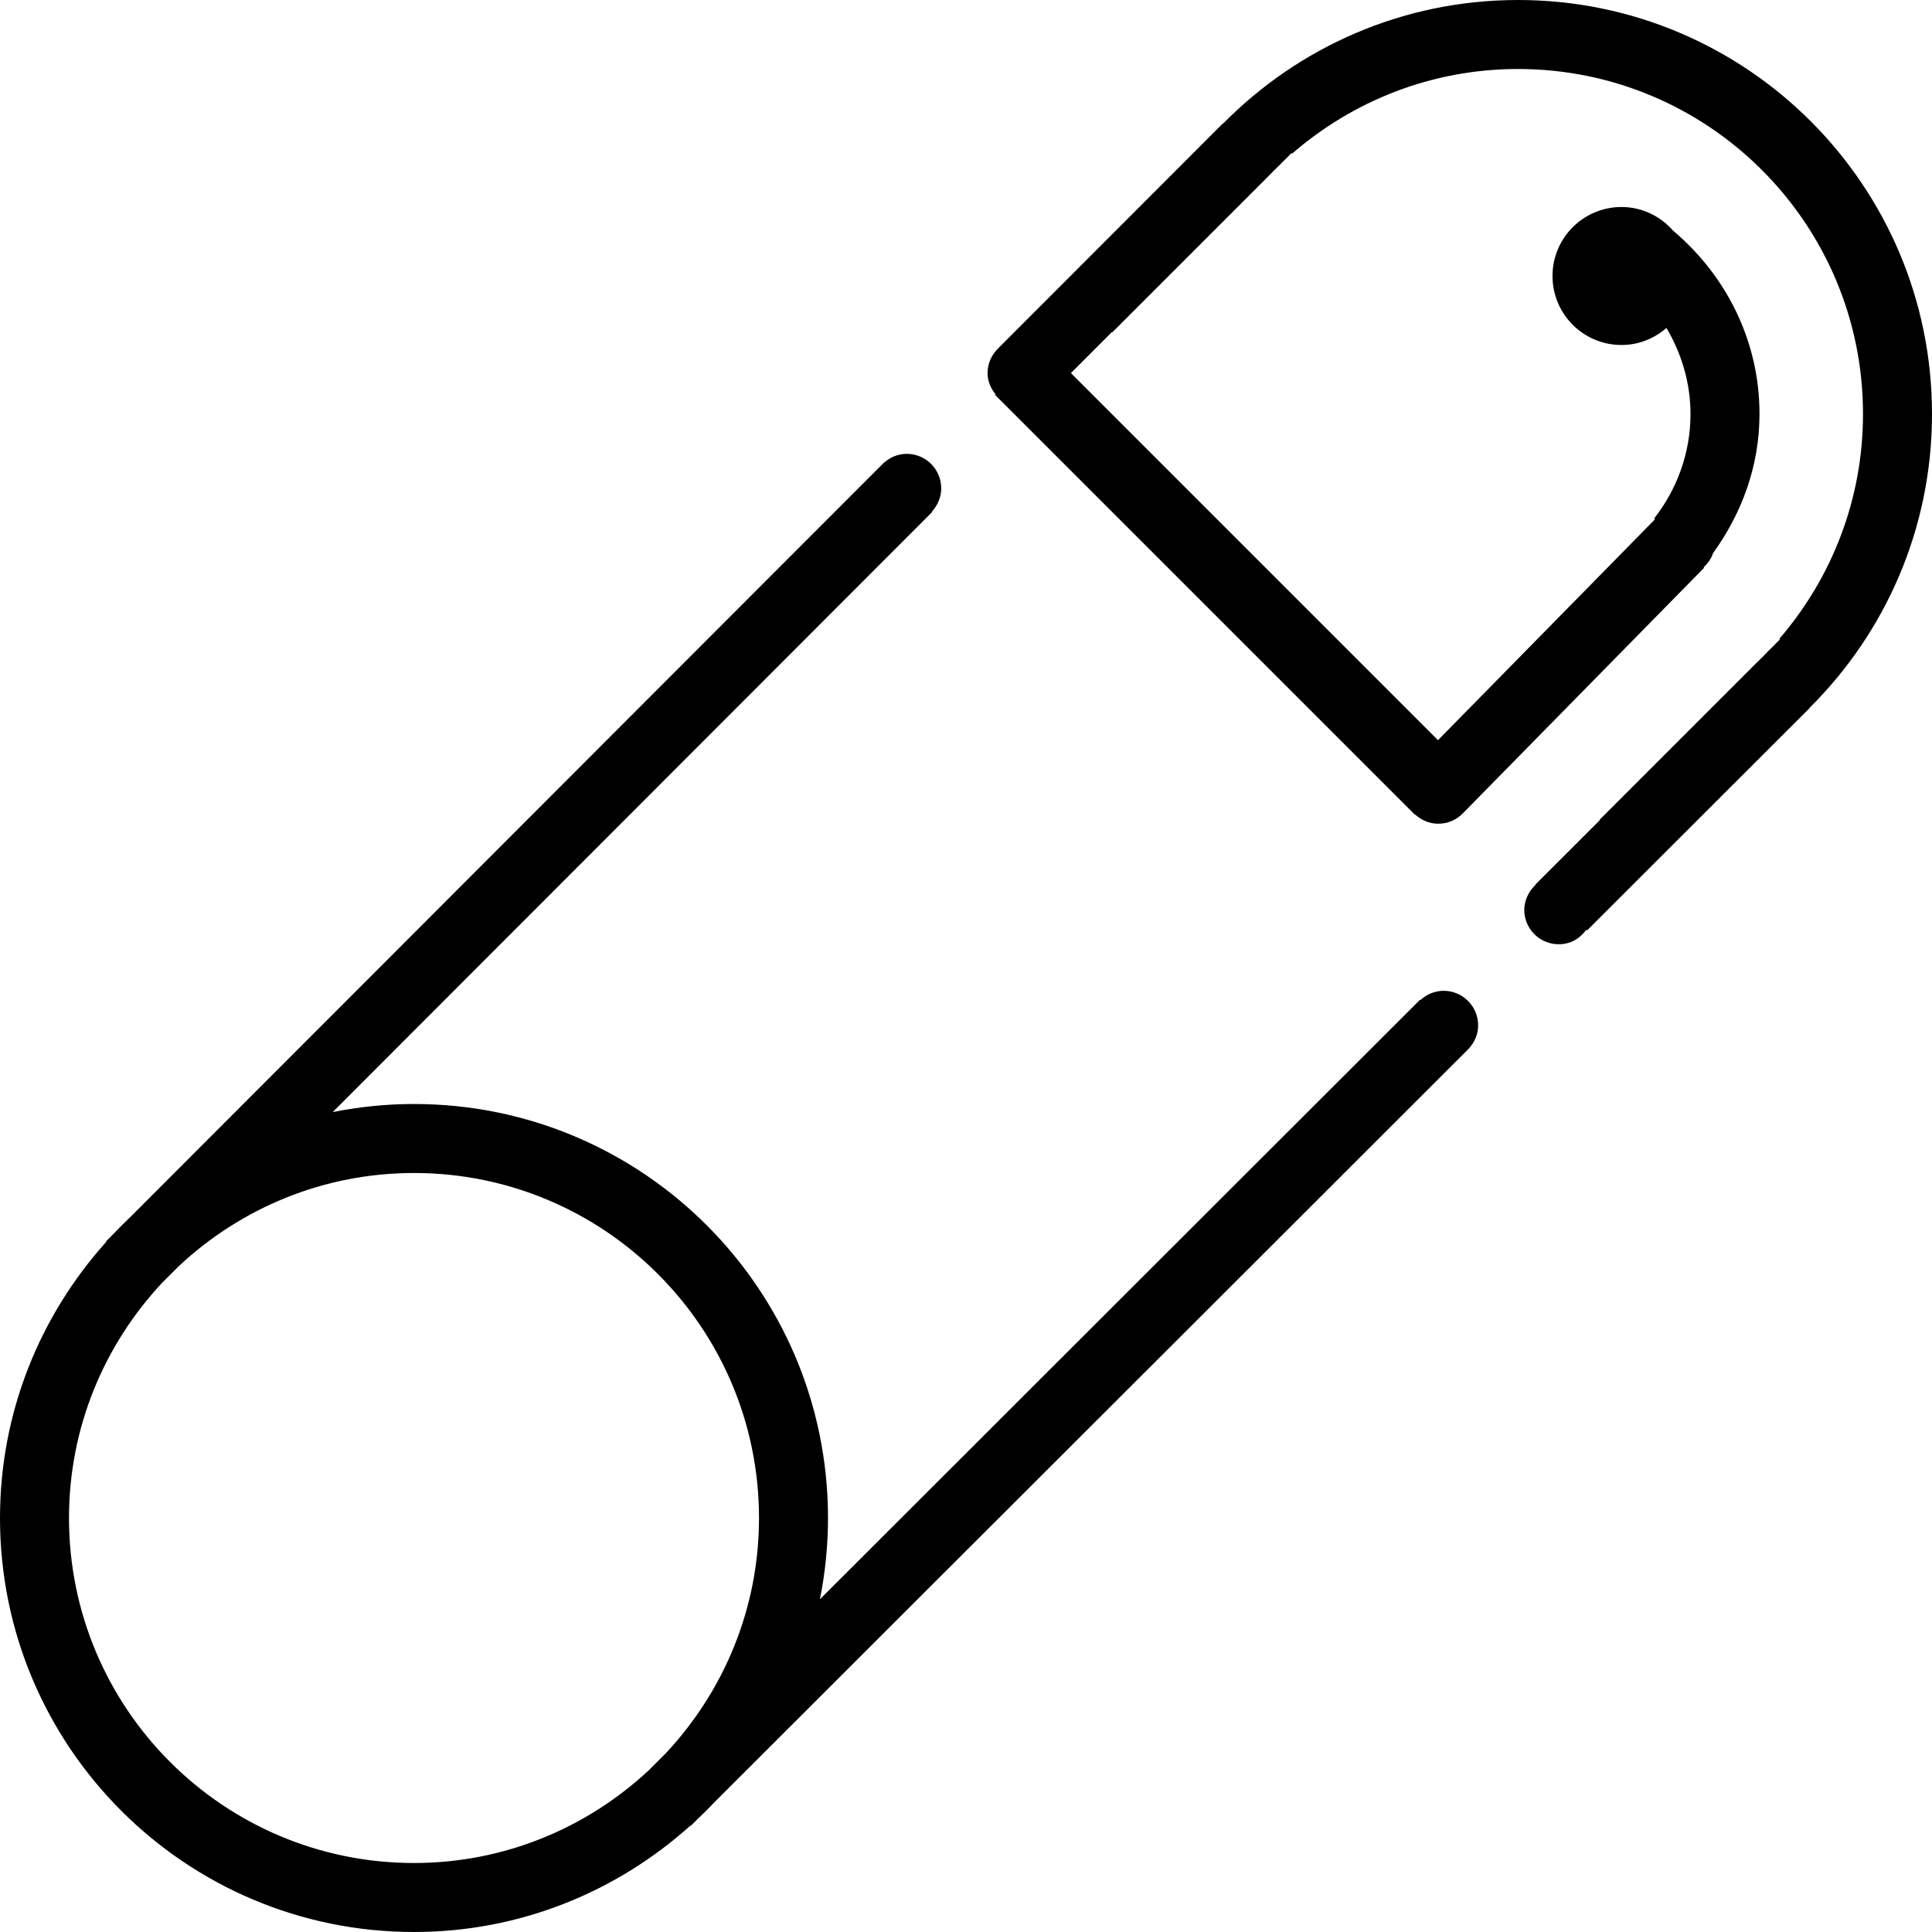 <?xml version="1.0" encoding="iso-8859-1"?>
<!-- Generator: Adobe Illustrator 16.0.4, SVG Export Plug-In . SVG Version: 6.00 Build 0)  -->
<!DOCTYPE svg PUBLIC "-//W3C//DTD SVG 1.1//EN" "http://www.w3.org/Graphics/SVG/1.1/DTD/svg11.dtd">
<svg version="1.1" id="Layer_1" xmlns="http://www.w3.org/2000/svg" xmlns:xlink="http://www.w3.org/1999/xlink" x="0px" y="0px"
	 width="56px" height="56px" viewBox="0 0 56 56" style="enable-background:new 0 0 56 56;" xml:space="preserve">
<g id="_x38_29-safety-pin-selected_x40_2x.png">
	<g>
		<path d="M56,12c0-6.627-5.373-12-12-12c-3.346,0-6.368,1.372-8.545,3.58l-0.006-0.006l-6.506,6.512l0.001,0.002
			c-0.194,0.182-0.319,0.438-0.319,0.725c0,0.238,0.095,0.448,0.234,0.62l-0.018,0.012l12.17,12.169l0.006-0.006
			c0.178,0.162,0.41,0.268,0.67,0.268c0.276,0,0.526-0.111,0.707-0.293l7-7.125l-0.014-0.013c0.12-0.114,0.221-0.25,0.274-0.411
			C50.479,14.891,51,13.518,51,12c0-2.143-0.986-4.033-2.505-5.315C48.129,6.269,47.599,6,47,6c-1.104,0-2,0.896-2,2s0.896,2,2,2
			c0.501,0,0.953-0.19,1.304-0.494C48.735,10.241,49,11.085,49,12c0,1.147-0.4,2.19-1.054,3.03l0.024,0.023l-6.289,6.401
			l-10.64-10.64l1.196-1.197c-0.002,0.007-0.002,0.015-0.003,0.022l4.521-4.521c0.118-0.124,0.239-0.245,0.363-0.363l0.318-0.318
			l0.016,0.016C39.208,2.93,41.493,2,44,2c5.522,0,10,4.478,10,10c0,2.491-0.916,4.764-2.423,6.515l0.017,0.017l-0.351,0.351
			c-0.117,0.124-0.238,0.244-0.362,0.362l-4.521,4.521c0.008-0.002,0.016-0.002,0.022-0.004l-1.88,1.879l0.007,0.007
			c-0.261,0.244-0.393,0.612-0.294,0.981c0.143,0.533,0.691,0.85,1.225,0.707c0.23-0.062,0.408-0.208,0.539-0.387l0.022,0.021
			l6.456-6.45l-0.005-0.004C54.643,18.342,56,15.33,56,12z M41.844,28.719c-0.262,0-0.496,0.106-0.675,0.271l-0.01-0.011
			L23.766,46.356C23.918,45.594,24,44.807,24,44c0-6.627-5.373-12-12-12c-0.807,0-1.594,0.083-2.356,0.234l17.377-17.394l-0.01-0.01
			c0.164-0.179,0.271-0.413,0.271-0.675c0-0.552-0.447-1-1-1c-0.262,0-0.496,0.106-0.675,0.271v-0.001l-0.003,0.003
			c-0.018,0.016-0.033,0.031-0.049,0.049L3.784,35.27c-0.179,0.169-0.352,0.342-0.52,0.521l-0.19,0.19l0.009,0.01
			C1.173,38.115,0,40.917,0,44c0,6.628,5.373,12,12,12c3.083,0,5.885-1.173,8.011-3.083l0.009,0.009l0.193-0.193
			c0.177-0.166,0.349-0.337,0.515-0.514l21.795-21.773c0.017-0.016,0.032-0.031,0.048-0.048l0.003-0.003v-0.001
			c0.164-0.179,0.271-0.413,0.271-0.675C42.844,29.167,42.396,28.719,41.844,28.719z M19.316,50.801l-0.521,0.521
			C17.011,52.979,14.627,54,12,54C6.478,54,2,49.523,2,44c0-2.629,1.022-5.014,2.682-6.799l0.514-0.514C6.981,35.024,9.368,34,12,34
			c5.522,0,10,4.478,10,10C22,46.631,20.977,49.016,19.316,50.801z"/>
	</g>
</g>
<g>
</g>
<g>
</g>
<g>
</g>
<g>
</g>
<g>
</g>
<g>
</g>
<g>
</g>
<g>
</g>
<g>
</g>
<g>
</g>
<g>
</g>
<g>
</g>
<g>
</g>
<g>
</g>
<g>
</g>
</svg>
